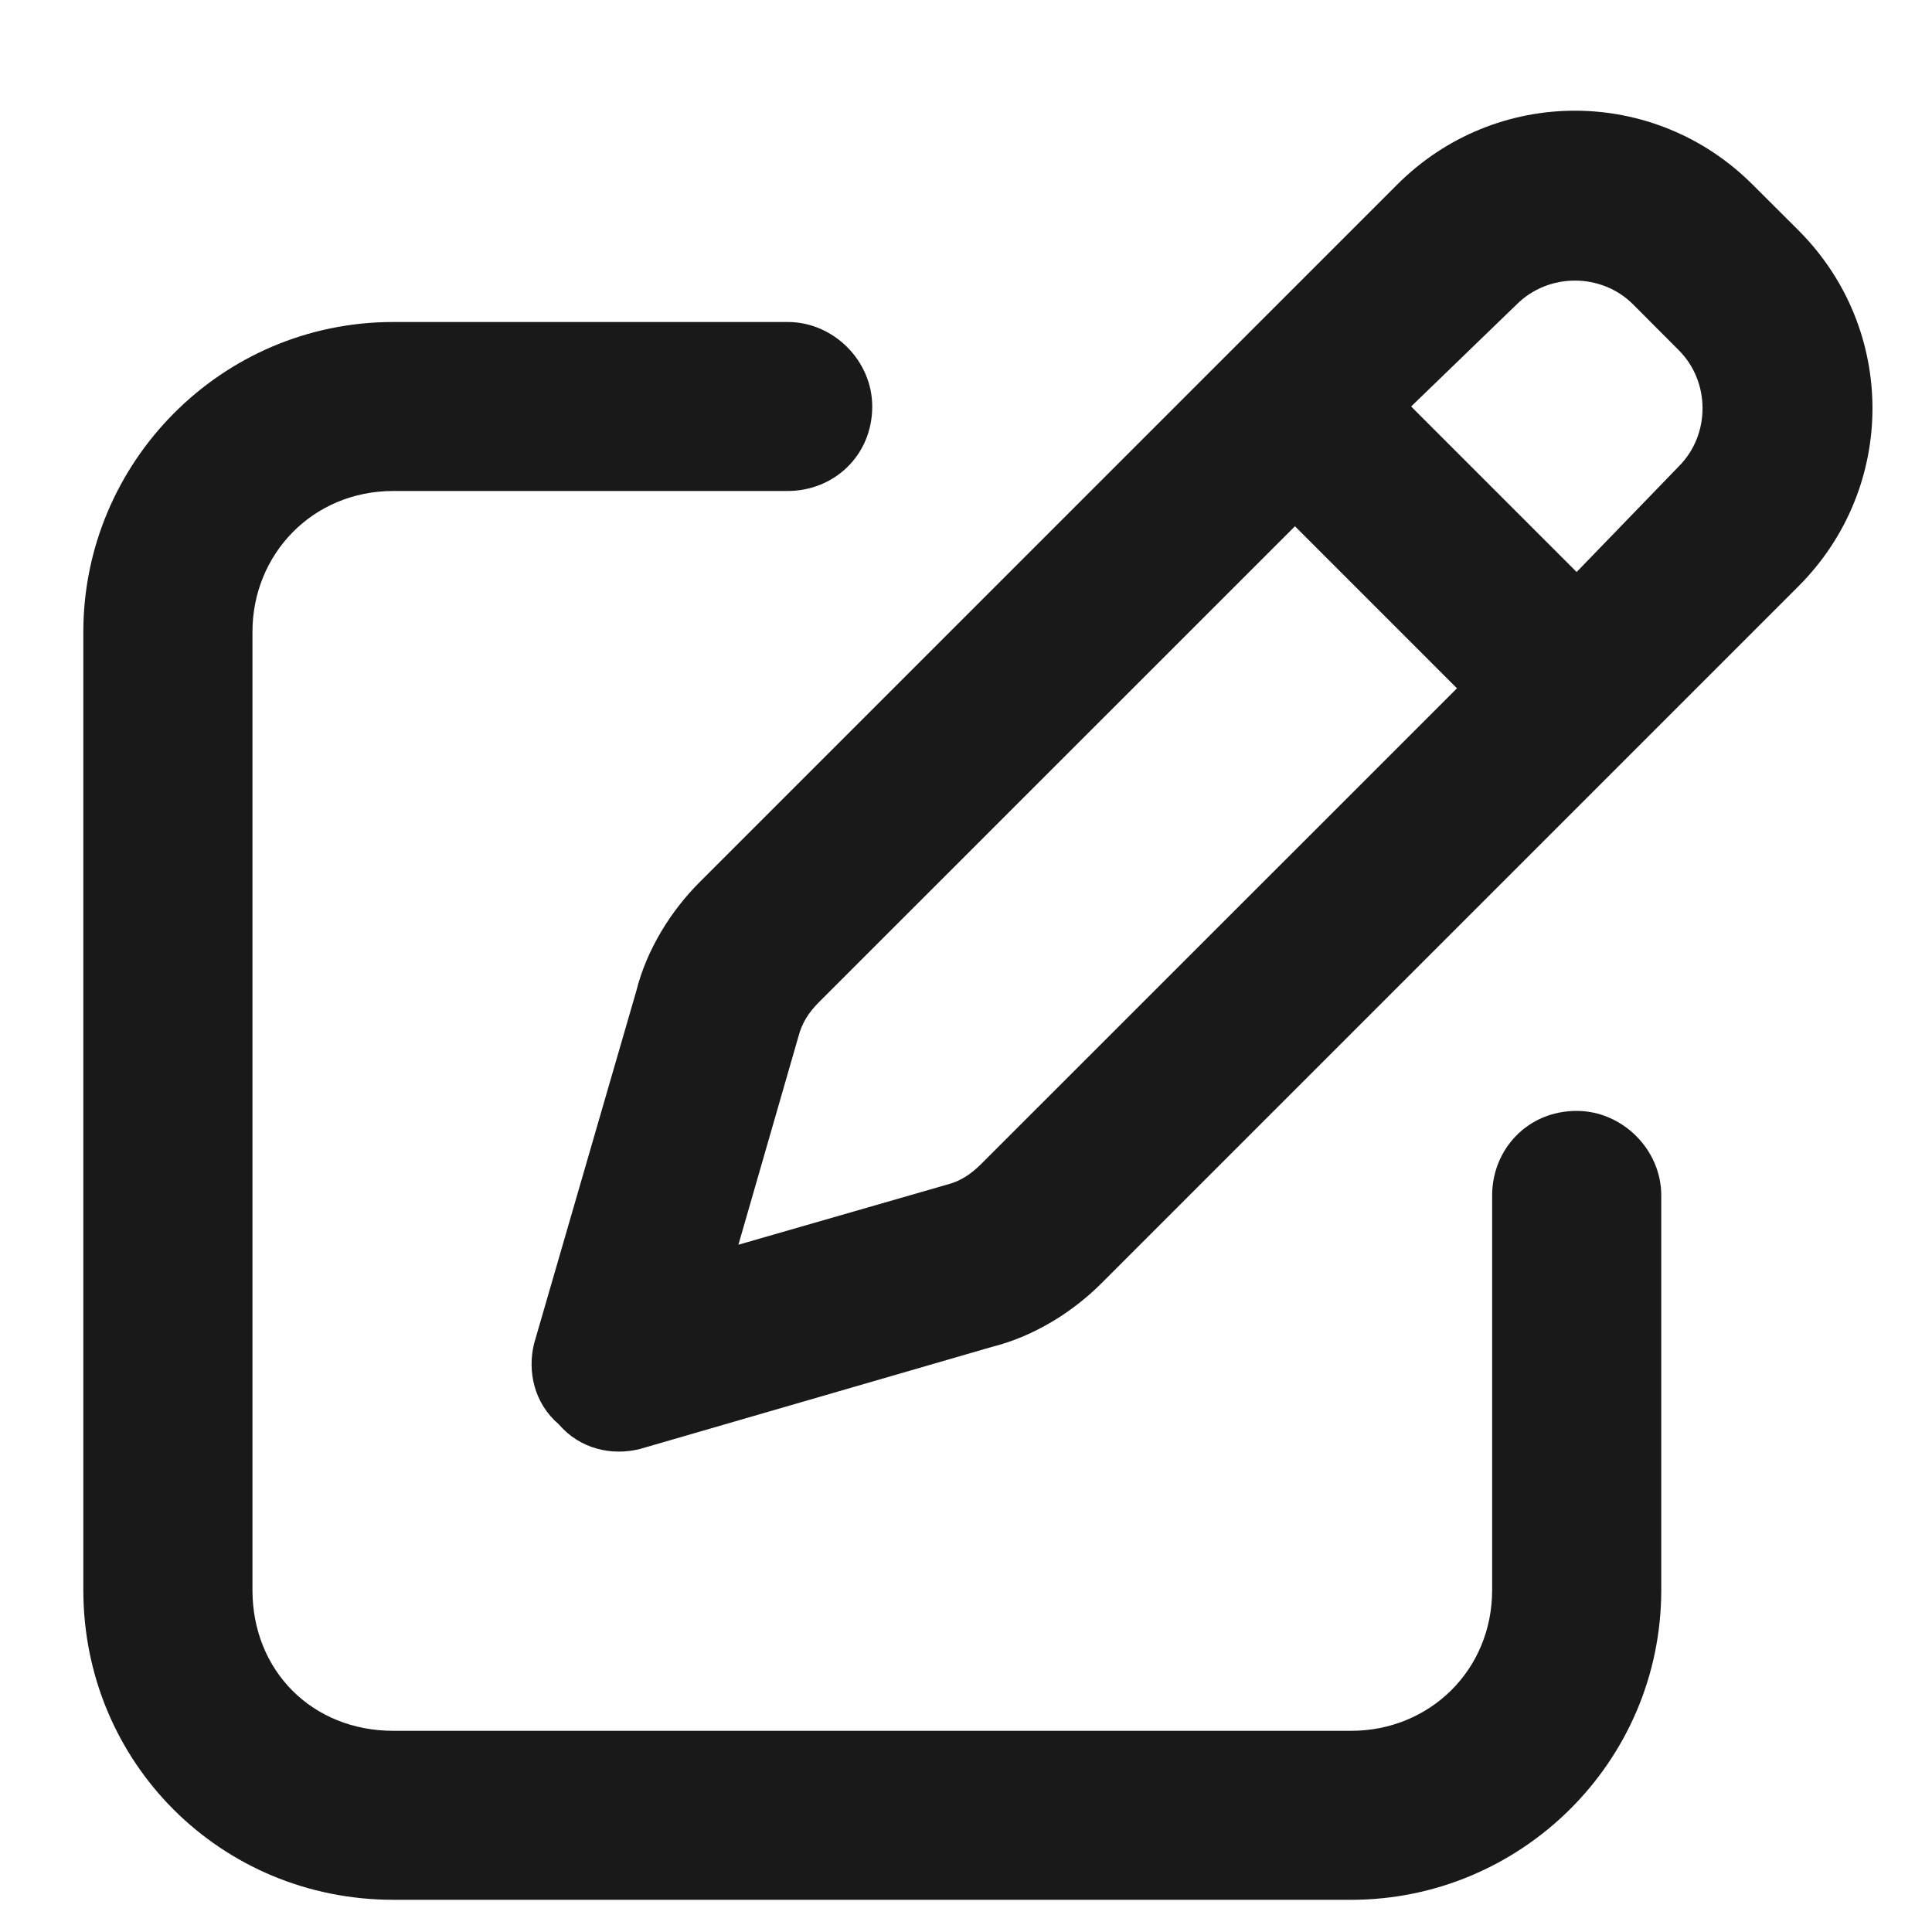 <svg width="15" height="15" viewBox="0 0 15 15" fill="none" xmlns="http://www.w3.org/2000/svg">
<path d="M10.847 1.434C11.612 0.668 12.843 0.668 13.608 1.434L13.964 1.789C14.729 2.555 14.729 3.785 13.964 4.551L8.55 9.965C8.331 10.184 8.03 10.375 7.702 10.457L4.968 11.25C4.749 11.305 4.503 11.25 4.339 11.059C4.147 10.895 4.093 10.648 4.147 10.43L4.94 7.695C5.022 7.367 5.214 7.066 5.433 6.848L10.847 1.434ZM12.679 2.363C12.433 2.117 12.023 2.117 11.776 2.363L10.956 3.156L12.241 4.441L13.034 3.621C13.28 3.375 13.28 2.965 13.034 2.719L12.679 2.363ZM6.198 8.051L5.733 9.664L7.347 9.199C7.456 9.172 7.538 9.117 7.62 9.035L11.312 5.344L10.054 4.086L6.362 7.777C6.28 7.859 6.226 7.941 6.198 8.051ZM6.116 2.5C6.472 2.5 6.772 2.801 6.772 3.156C6.772 3.539 6.472 3.812 6.116 3.812H3.054C2.425 3.812 1.96 4.305 1.96 4.906V12.344C1.96 12.973 2.425 13.438 3.054 13.438H10.491C11.093 13.438 11.585 12.973 11.585 12.344V9.281C11.585 8.926 11.858 8.625 12.241 8.625C12.597 8.625 12.898 8.926 12.898 9.281V12.344C12.898 13.684 11.804 14.75 10.491 14.75H3.054C1.714 14.75 0.647 13.684 0.647 12.344V4.906C0.647 3.594 1.714 2.5 3.054 2.5H6.116Z" fill="#191919"/>
</svg>
